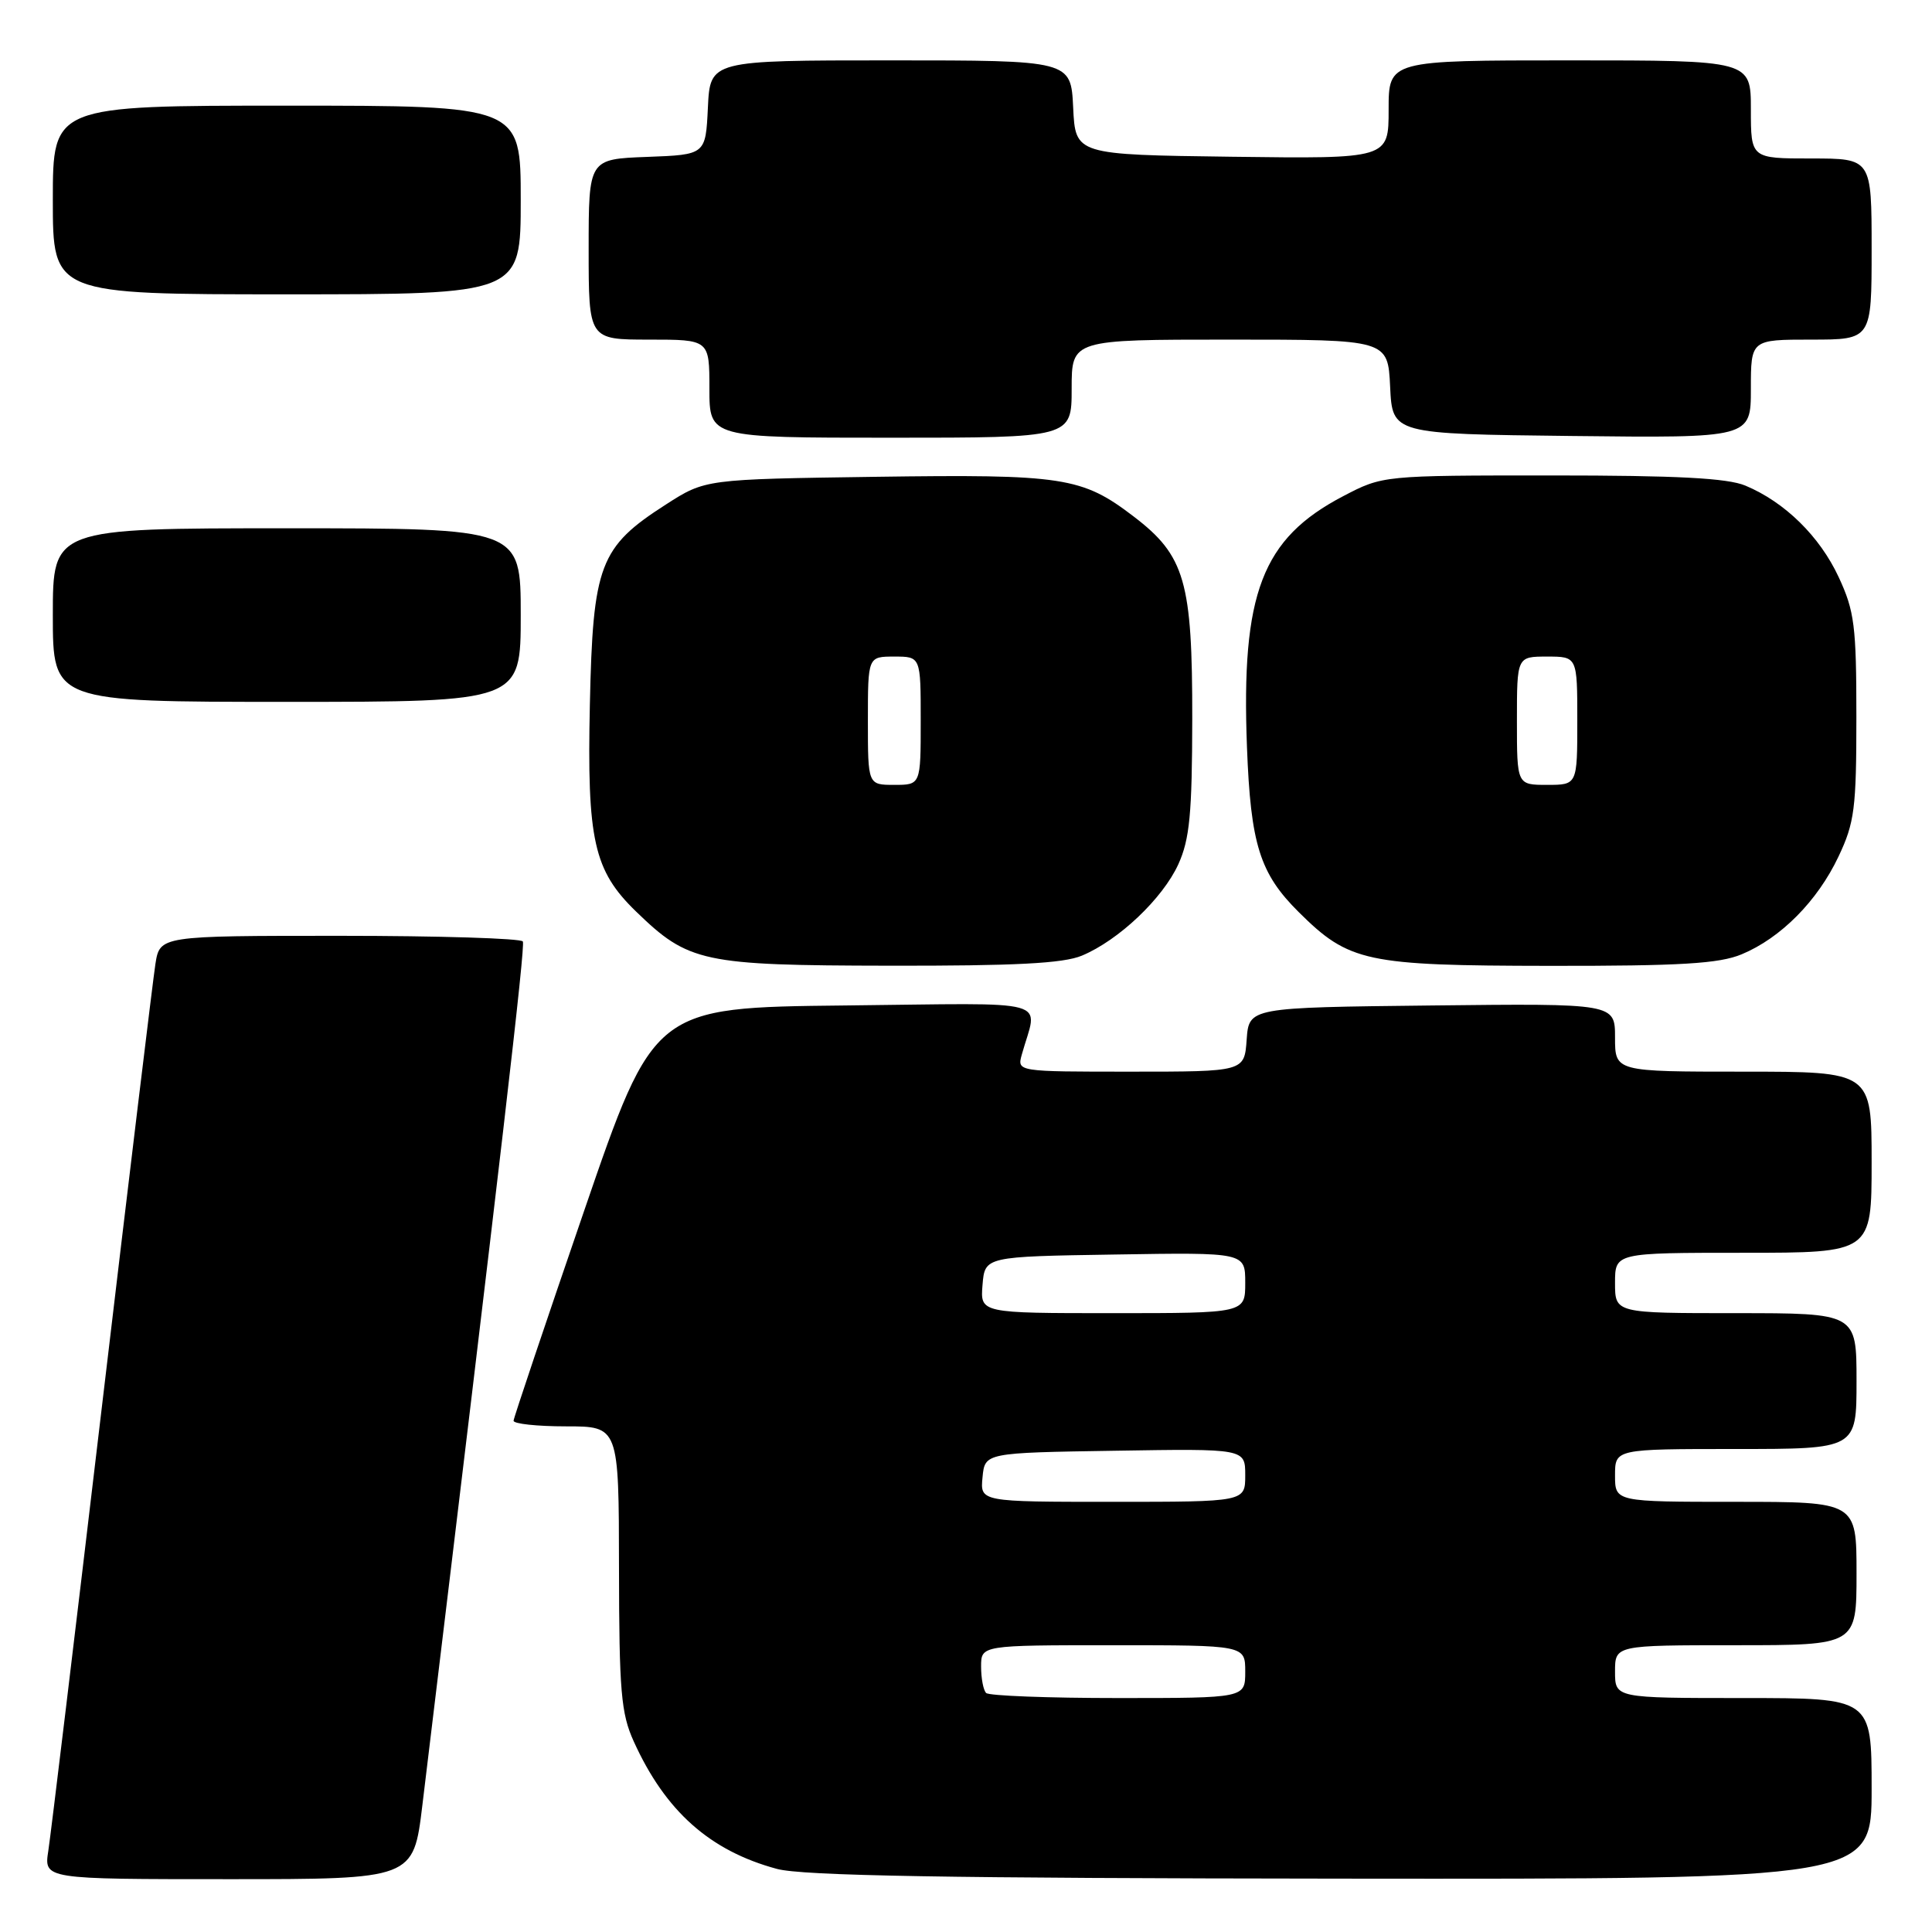 <?xml version="1.0" encoding="UTF-8" standalone="no"?>
<!DOCTYPE svg PUBLIC "-//W3C//DTD SVG 1.1//EN" "http://www.w3.org/Graphics/SVG/1.1/DTD/svg11.dtd" >
<svg xmlns="http://www.w3.org/2000/svg" xmlns:xlink="http://www.w3.org/1999/xlink" version="1.1" viewBox="0 0 256 256">
 <g >
 <path fill="currentColor"
d=" M 55.96 239.25 C 66.46 152.48 69.62 125.38 69.28 124.75 C 69.06 124.34 58.15 124.00 45.03 124.00 C 21.18 124.00 21.18 124.00 20.59 127.75 C 20.27 129.81 17.07 156.25 13.49 186.50 C 9.91 216.75 6.72 243.19 6.40 245.25 C 5.82 249.00 5.82 249.00 30.30 249.00 C 54.78 249.00 54.78 249.00 55.96 239.25 Z  M 248.00 237.00 C 248.00 225.00 248.00 225.00 231.00 225.00 C 214.00 225.00 214.00 225.00 214.00 221.50 C 214.00 218.00 214.00 218.00 230.00 218.00 C 246.00 218.00 246.00 218.00 246.00 208.50 C 246.00 199.00 246.00 199.00 230.00 199.00 C 214.00 199.00 214.00 199.00 214.00 195.50 C 214.00 192.00 214.00 192.00 230.00 192.00 C 246.00 192.00 246.00 192.00 246.00 183.00 C 246.00 174.00 246.00 174.00 230.00 174.00 C 214.00 174.00 214.00 174.00 214.00 170.00 C 214.00 166.00 214.00 166.00 231.00 166.00 C 248.00 166.00 248.00 166.00 248.00 154.00 C 248.00 142.00 248.00 142.00 231.00 142.00 C 214.00 142.00 214.00 142.00 214.00 137.48 C 214.00 132.96 214.00 132.96 189.75 133.23 C 165.50 133.50 165.50 133.50 165.19 137.75 C 164.89 142.00 164.89 142.00 149.83 142.00 C 134.77 142.00 134.77 142.00 135.39 139.75 C 137.49 132.18 140.20 132.93 111.94 133.23 C 86.65 133.50 86.65 133.50 77.38 160.50 C 72.28 175.35 68.08 187.84 68.05 188.25 C 68.02 188.66 71.15 189.00 75.00 189.00 C 82.00 189.00 82.00 189.00 82.02 207.75 C 82.04 224.11 82.29 227.04 83.98 230.76 C 88.17 240.00 94.06 245.24 102.95 247.64 C 106.33 248.55 125.58 248.88 177.75 248.93 C 248.00 249.00 248.00 249.00 248.00 237.00 Z  M 143.35 126.63 C 148.24 124.59 154.07 119.05 156.14 114.51 C 157.64 111.20 157.96 107.83 157.98 95.27 C 158.00 77.04 157.02 73.63 150.22 68.44 C 143.36 63.20 140.92 62.83 115.97 63.18 C 93.45 63.50 93.45 63.50 88.25 66.84 C 79.44 72.49 78.56 74.82 78.16 93.37 C 77.77 111.35 78.67 115.35 84.29 120.79 C 91.23 127.52 93.08 127.92 117.78 127.96 C 134.50 127.99 140.89 127.66 143.35 126.63 Z  M 230.78 126.45 C 235.97 124.29 240.83 119.38 243.61 113.50 C 245.74 109.01 245.98 107.12 245.98 95.00 C 245.98 82.93 245.73 80.97 243.63 76.46 C 241.12 71.07 236.50 66.53 231.28 64.35 C 228.91 63.35 222.20 63.00 205.65 63.00 C 183.23 63.00 183.23 63.00 177.97 65.75 C 167.22 71.37 164.45 78.61 165.23 99.00 C 165.72 111.90 166.93 115.74 172.10 120.87 C 178.76 127.48 180.99 127.95 205.28 127.98 C 222.73 128.00 227.80 127.69 230.78 126.45 Z  M 69.00 81.50 C 69.00 70.00 69.00 70.00 38.00 70.00 C 7.00 70.00 7.00 70.00 7.00 81.50 C 7.00 93.00 7.00 93.00 38.00 93.00 C 69.00 93.00 69.00 93.00 69.00 81.50 Z  M 142.00 51.50 C 142.00 45.00 142.00 45.00 162.95 45.00 C 183.90 45.00 183.90 45.00 184.20 51.25 C 184.50 57.50 184.50 57.50 208.25 57.77 C 232.00 58.04 232.00 58.04 232.00 51.52 C 232.00 45.00 232.00 45.00 240.00 45.00 C 248.00 45.00 248.00 45.00 248.00 33.00 C 248.00 21.00 248.00 21.00 240.00 21.00 C 232.00 21.00 232.00 21.00 232.00 14.50 C 232.00 8.00 232.00 8.00 208.00 8.00 C 184.00 8.00 184.00 8.00 184.00 14.52 C 184.00 21.04 184.00 21.04 163.25 20.77 C 142.50 20.50 142.50 20.50 142.20 14.25 C 141.90 8.00 141.90 8.00 118.00 8.00 C 94.10 8.00 94.10 8.00 93.80 14.25 C 93.50 20.50 93.50 20.50 85.75 20.79 C 78.00 21.08 78.00 21.08 78.00 33.04 C 78.00 45.00 78.00 45.00 86.00 45.00 C 94.00 45.00 94.00 45.00 94.00 51.50 C 94.00 58.00 94.00 58.00 118.00 58.00 C 142.00 58.00 142.00 58.00 142.00 51.50 Z  M 69.00 26.50 C 69.00 14.00 69.00 14.00 38.00 14.00 C 7.00 14.00 7.00 14.00 7.00 26.50 C 7.00 39.00 7.00 39.00 38.00 39.00 C 69.00 39.00 69.00 39.00 69.00 26.50 Z  M 130.67 224.33 C 130.30 223.97 130.00 222.39 130.00 220.83 C 130.00 218.00 130.00 218.00 147.50 218.00 C 165.00 218.00 165.00 218.00 165.00 221.50 C 165.00 225.00 165.00 225.00 148.17 225.00 C 138.91 225.00 131.03 224.70 130.67 224.33 Z  M 130.19 195.75 C 130.50 192.50 130.50 192.50 147.75 192.23 C 165.00 191.95 165.00 191.95 165.00 195.48 C 165.00 199.00 165.00 199.00 147.44 199.00 C 129.87 199.00 129.87 199.00 130.19 195.75 Z  M 130.19 170.25 C 130.50 166.50 130.50 166.50 147.75 166.23 C 165.00 165.95 165.00 165.95 165.00 169.98 C 165.00 174.00 165.00 174.00 147.44 174.00 C 129.88 174.00 129.88 174.00 130.19 170.25 Z  M 115.00 95.50 C 115.00 87.00 115.00 87.00 118.50 87.00 C 122.00 87.00 122.00 87.00 122.00 95.50 C 122.00 104.00 122.00 104.00 118.50 104.00 C 115.00 104.00 115.00 104.00 115.00 95.50 Z  M 201.00 95.50 C 201.00 87.00 201.00 87.00 205.00 87.00 C 209.00 87.00 209.00 87.00 209.00 95.50 C 209.00 104.00 209.00 104.00 205.00 104.00 C 201.00 104.00 201.00 104.00 201.00 95.50 Z "/>
</g>
</svg>